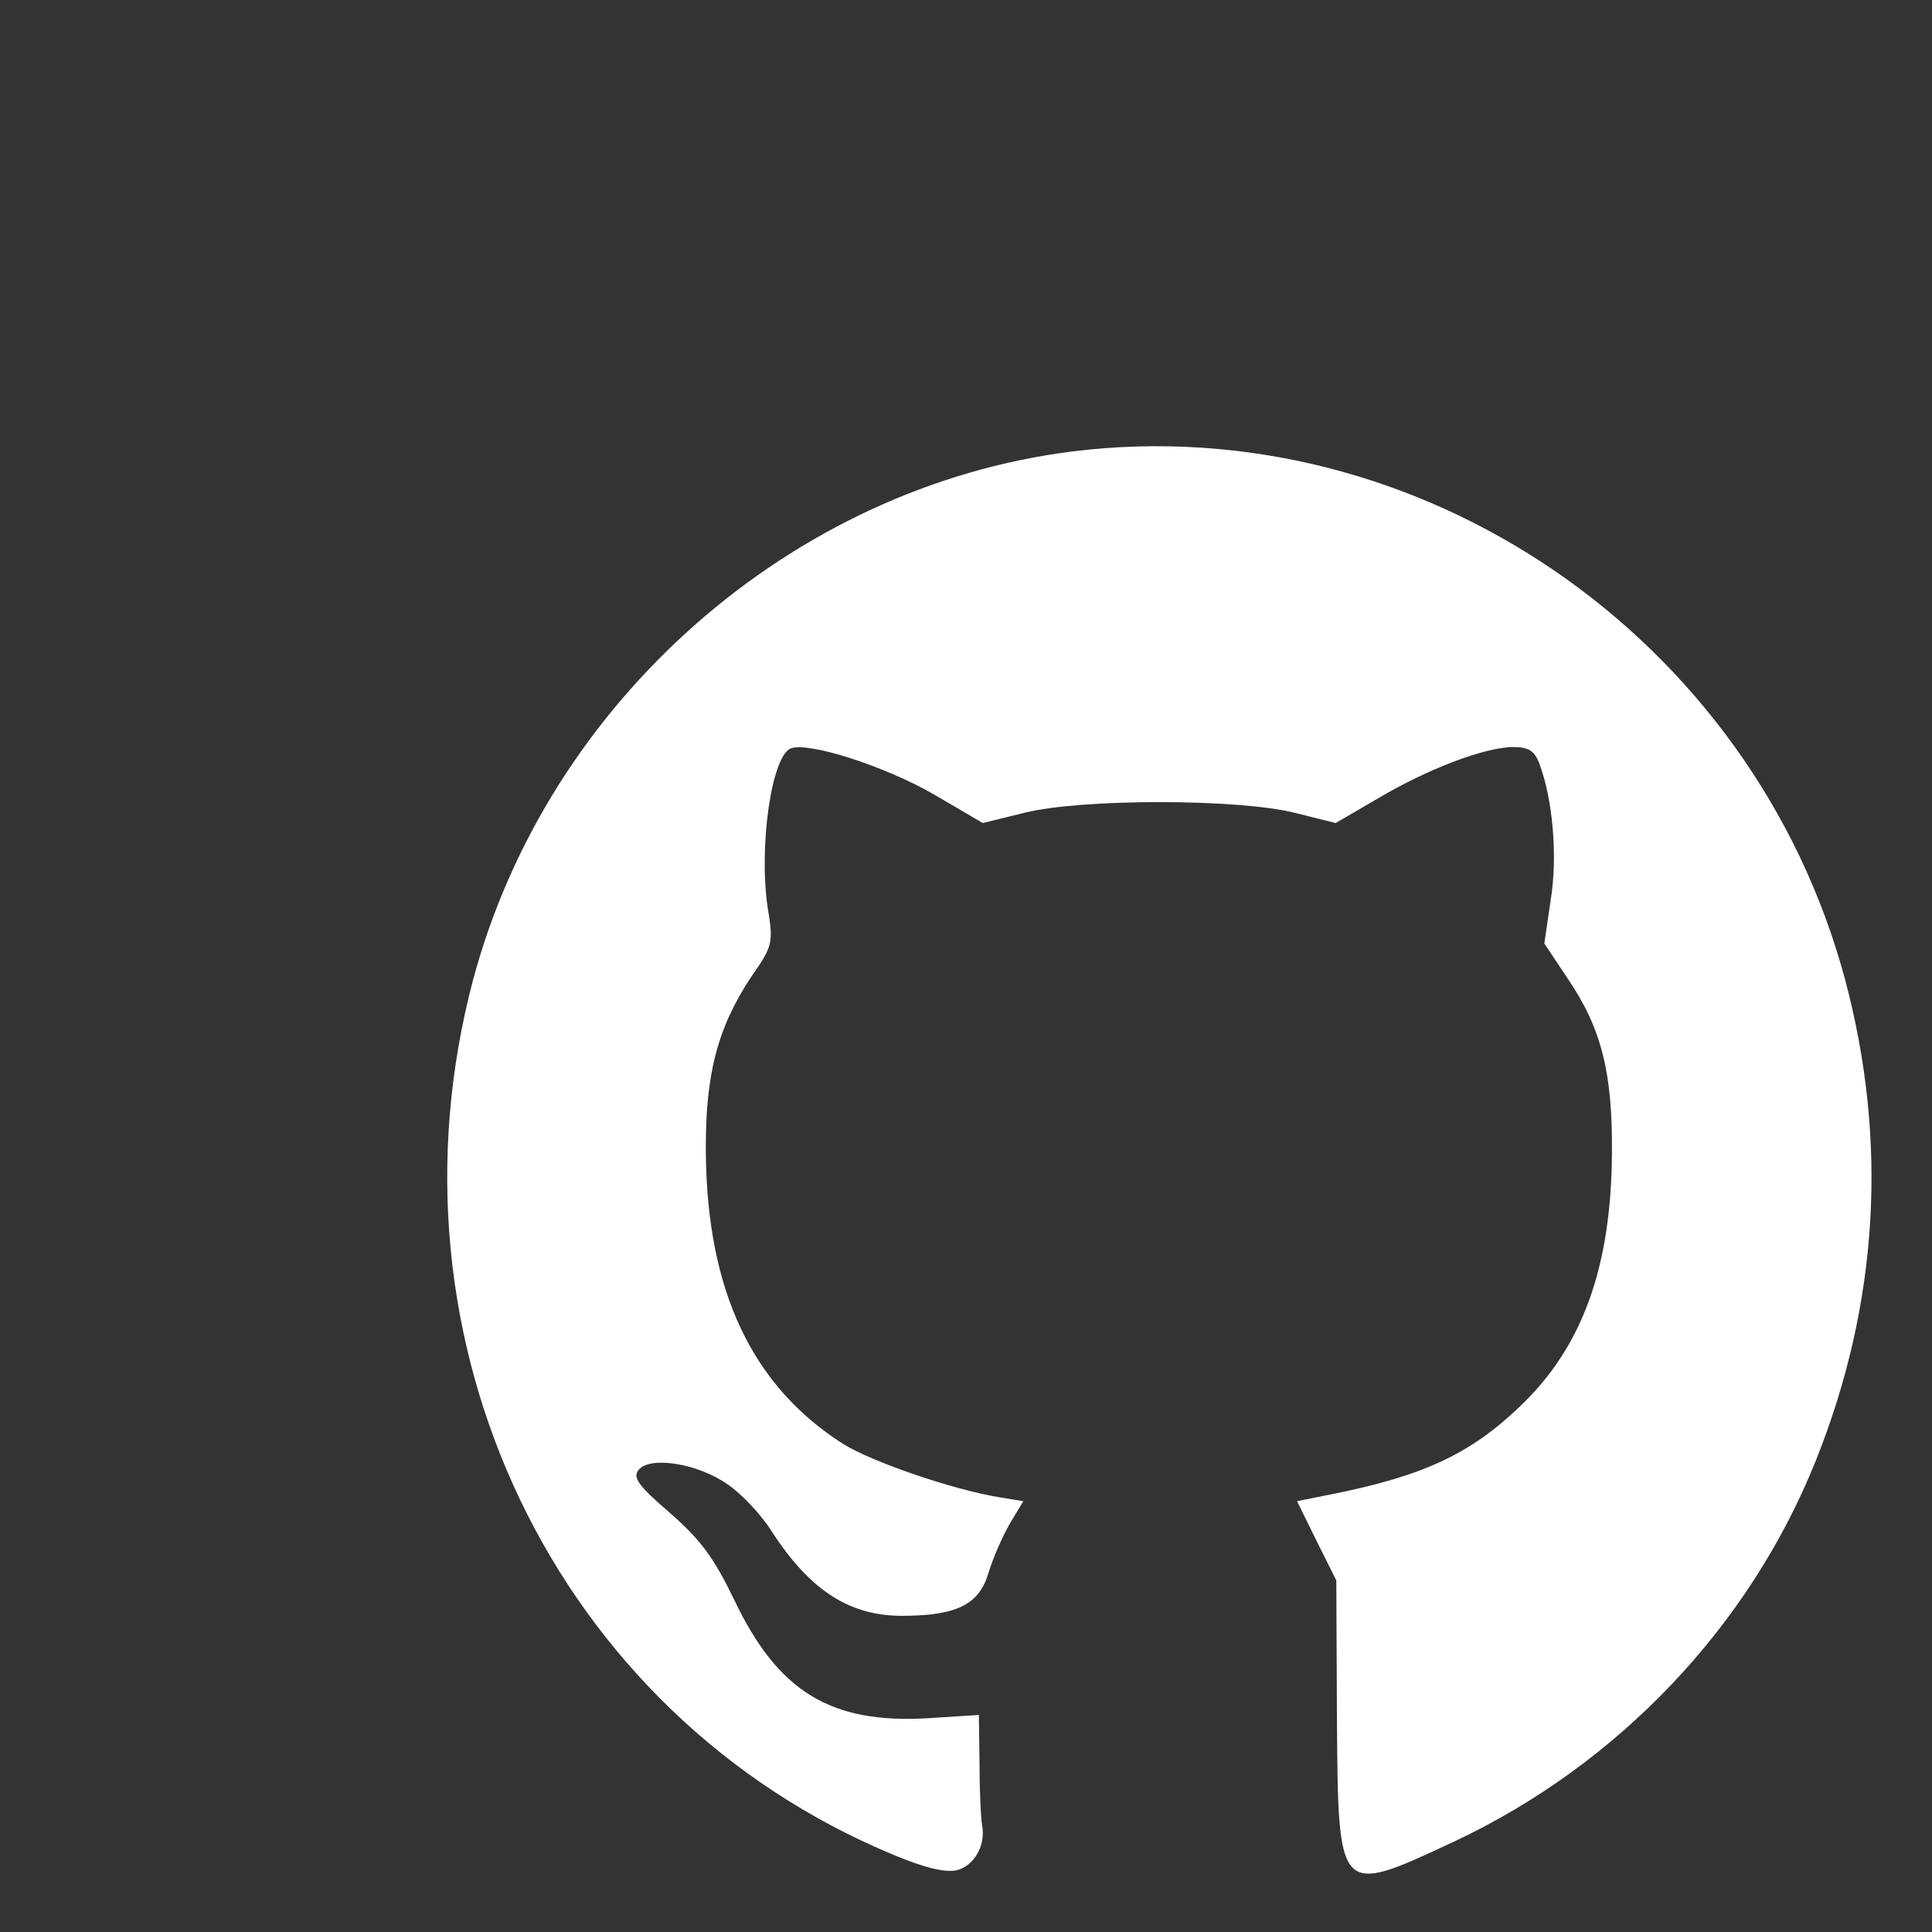 <?xml version="1.0" standalone="no"?>
<!DOCTYPE svg PUBLIC "-//W3C//DTD SVG 20010904//EN"
 "http://www.w3.org/TR/2001/REC-SVG-20010904/DTD/svg10.dtd">
<svg version="1.0" xmlns="http://www.w3.org/2000/svg"
 width="16" height="16" viewBox="0 0 300 300"
 preserveAspectRatio="xMidYMid meet">

<rect x="0" y="0" width="300" height="300" fill="#333333" stroke="none"/>

<g transform="translate(0,360) scale(0.1,-0.1)"
fill="white" stroke="none">
<path d="M1665 2899 c-436 -55 -814 -388 -930 -819 -150 -563 127 -1142 652
-1360 50 -21 81 -28 99 -24 27 7 45 39 39 70 -2 11 -4 53 -4 95 l-1 76 -79 -5
c-151 -9 -233 41 -301 184 -32 66 -52 93 -100 135 -50 43 -58 55 -48 67 18 21
91 10 138 -23 22 -15 53 -48 69 -74 60 -92 122 -132 208 -130 81 1 114 19 128
67 7 23 22 57 33 76 l21 35 -37 6 c-73 12 -198 55 -243 83 -141 90 -211 237
-213 452 -1 122 18 194 71 274 33 47 34 52 25 107 -14 95 6 235 36 247 28 10
145 -27 223 -72 l75 -44 65 16 c88 22 330 22 419 0 l64 -16 67 39 c76 45 165
79 209 79 23 0 33 -6 40 -25 21 -55 29 -144 18 -212 l-10 -68 36 -54 c53 -78
70 -147 69 -271 -1 -178 -46 -302 -143 -394 -77 -74 -151 -108 -291 -136 l-55
-11 30 -61 31 -62 1 -215 c2 -276 1 -275 181 -191 256 120 460 335 563 593 97
243 112 495 45 746 -143 533 -661 887 -1200 820z"/>
</g>
</svg>
